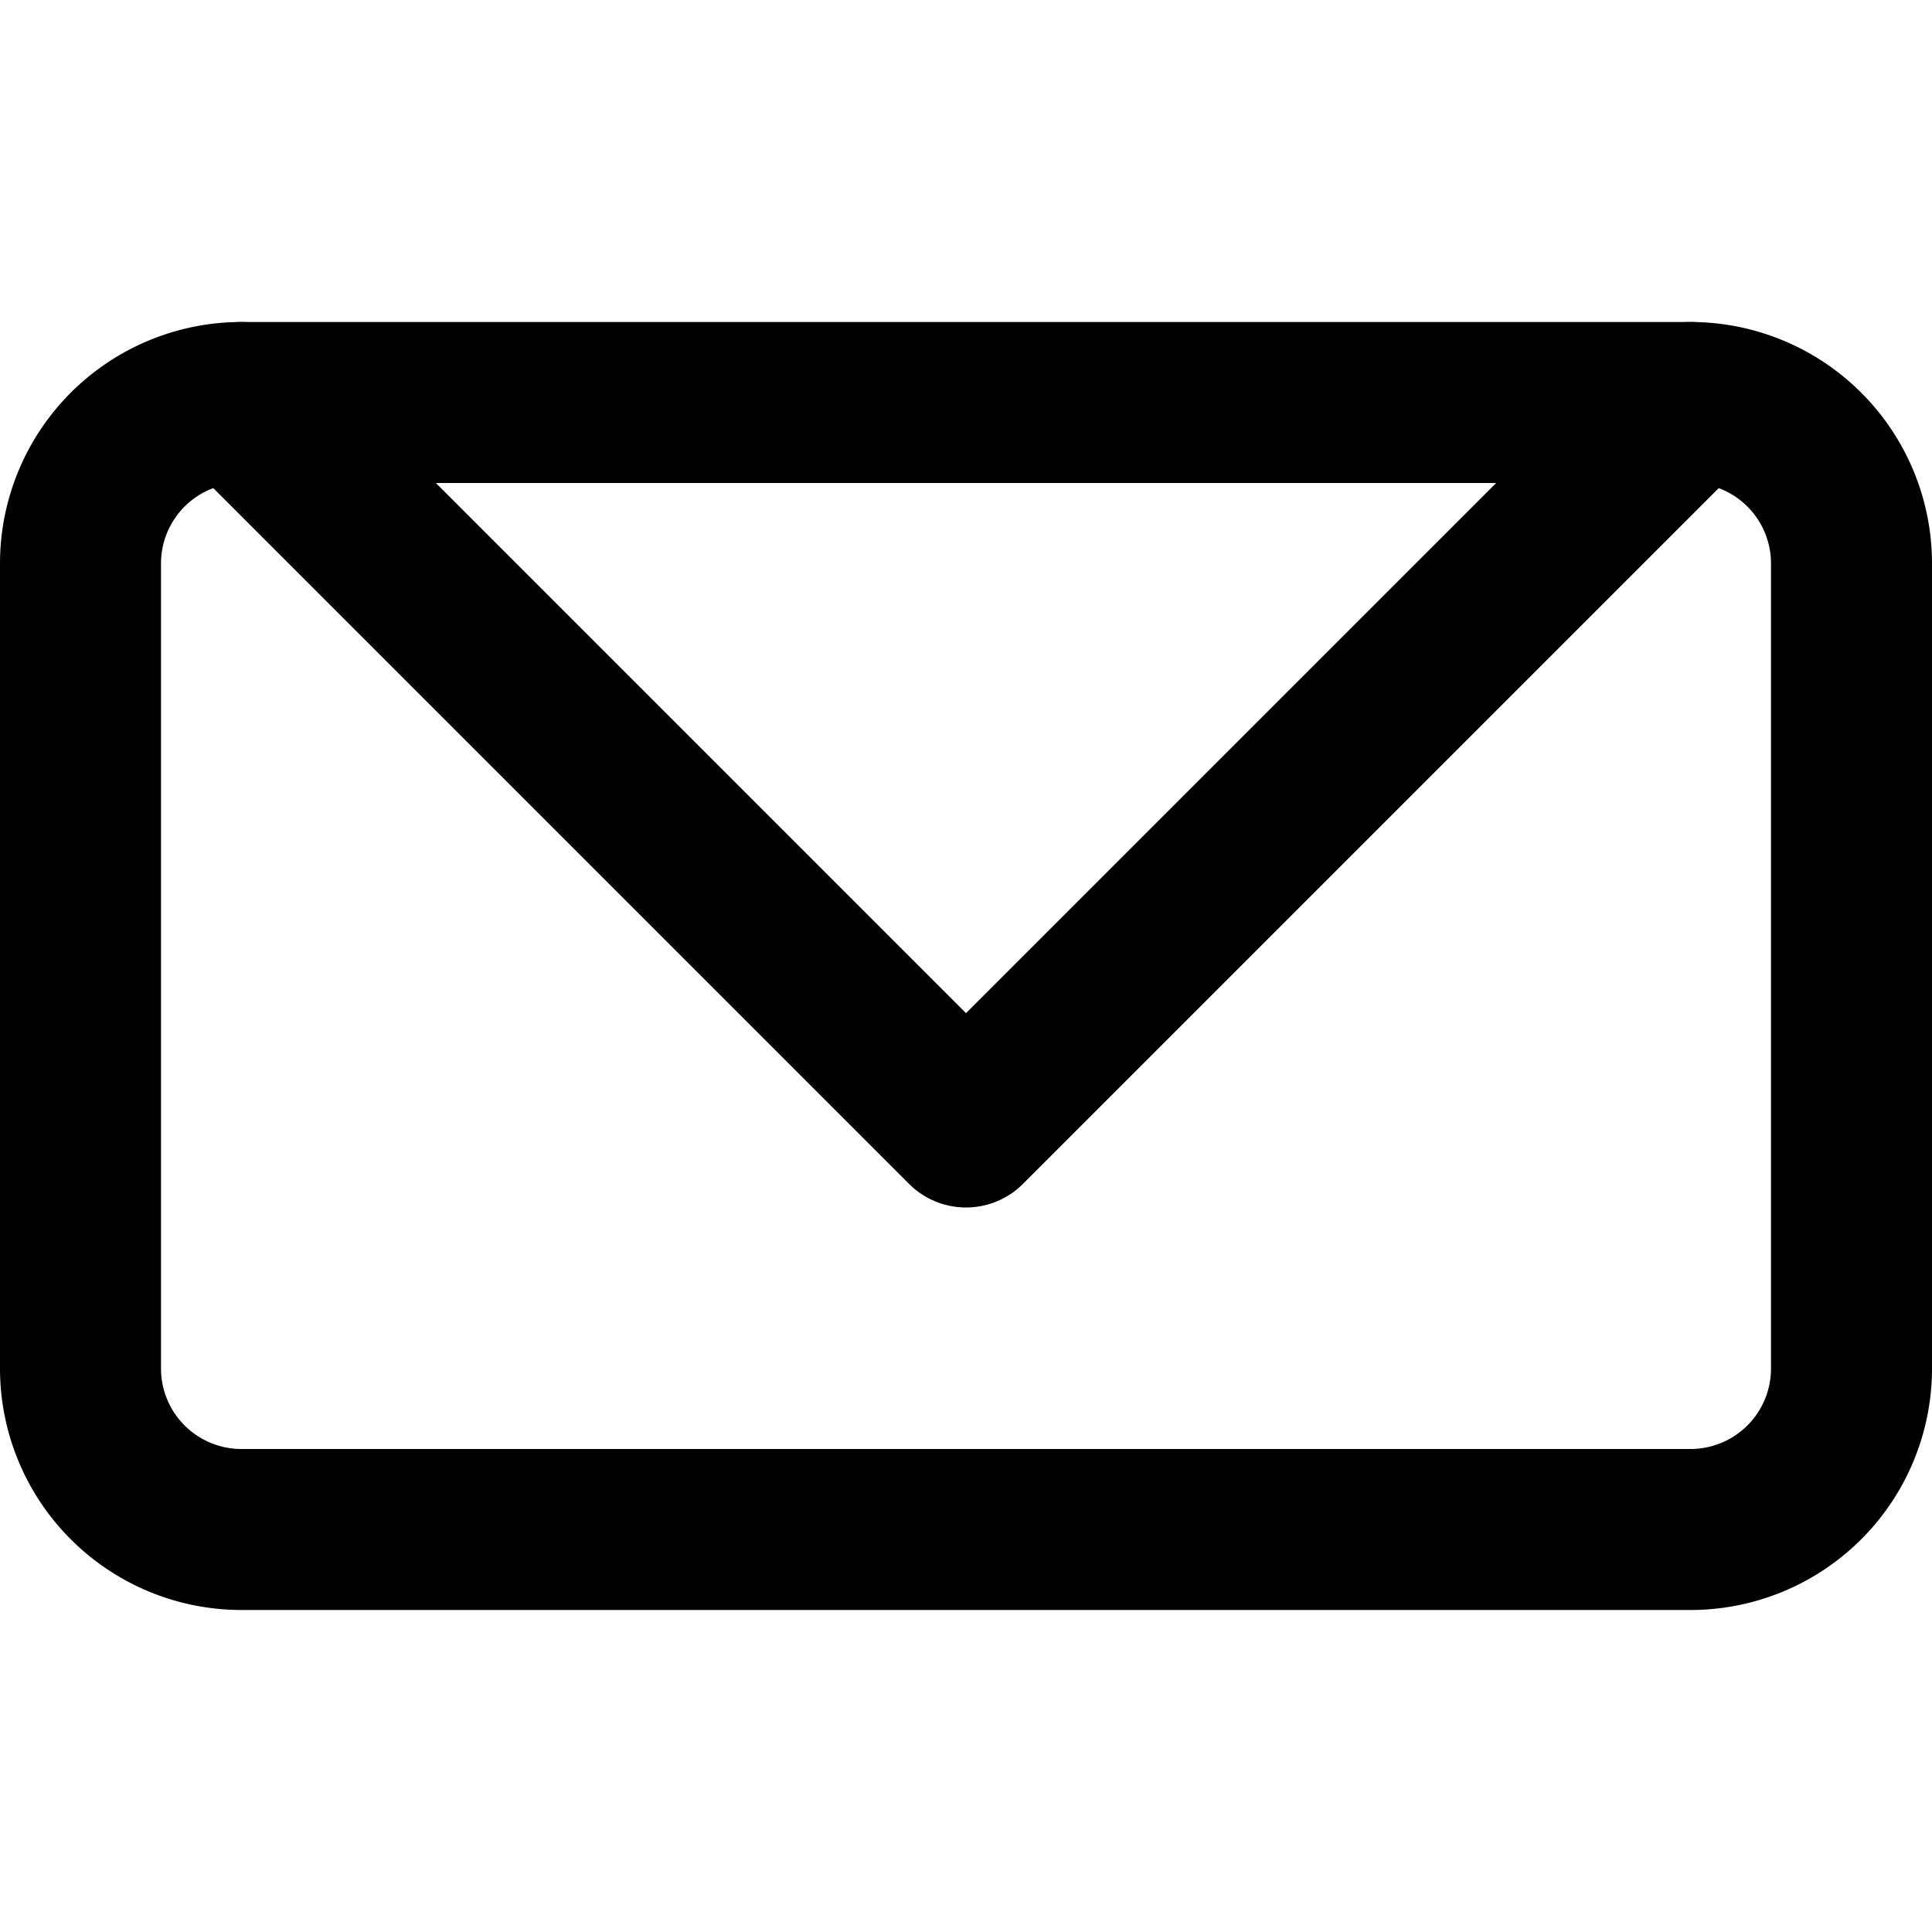 <svg xmlns="http://www.w3.org/2000/svg" width="24" height="24" fill="none" viewBox="0 0 24 24" stroke="currentColor" stroke-width="2">
    <path stroke-linecap="round" stroke-linejoin="round" d="M3 5h18a2 2 0 012 2v10a2 2 0 01-2 2H3a2 2 0 01-2-2V7a2 2 0 012-2z" />
    <path stroke-linecap="round" stroke-linejoin="round" d="M3 5l9 9 9-9" />
  </svg>
  